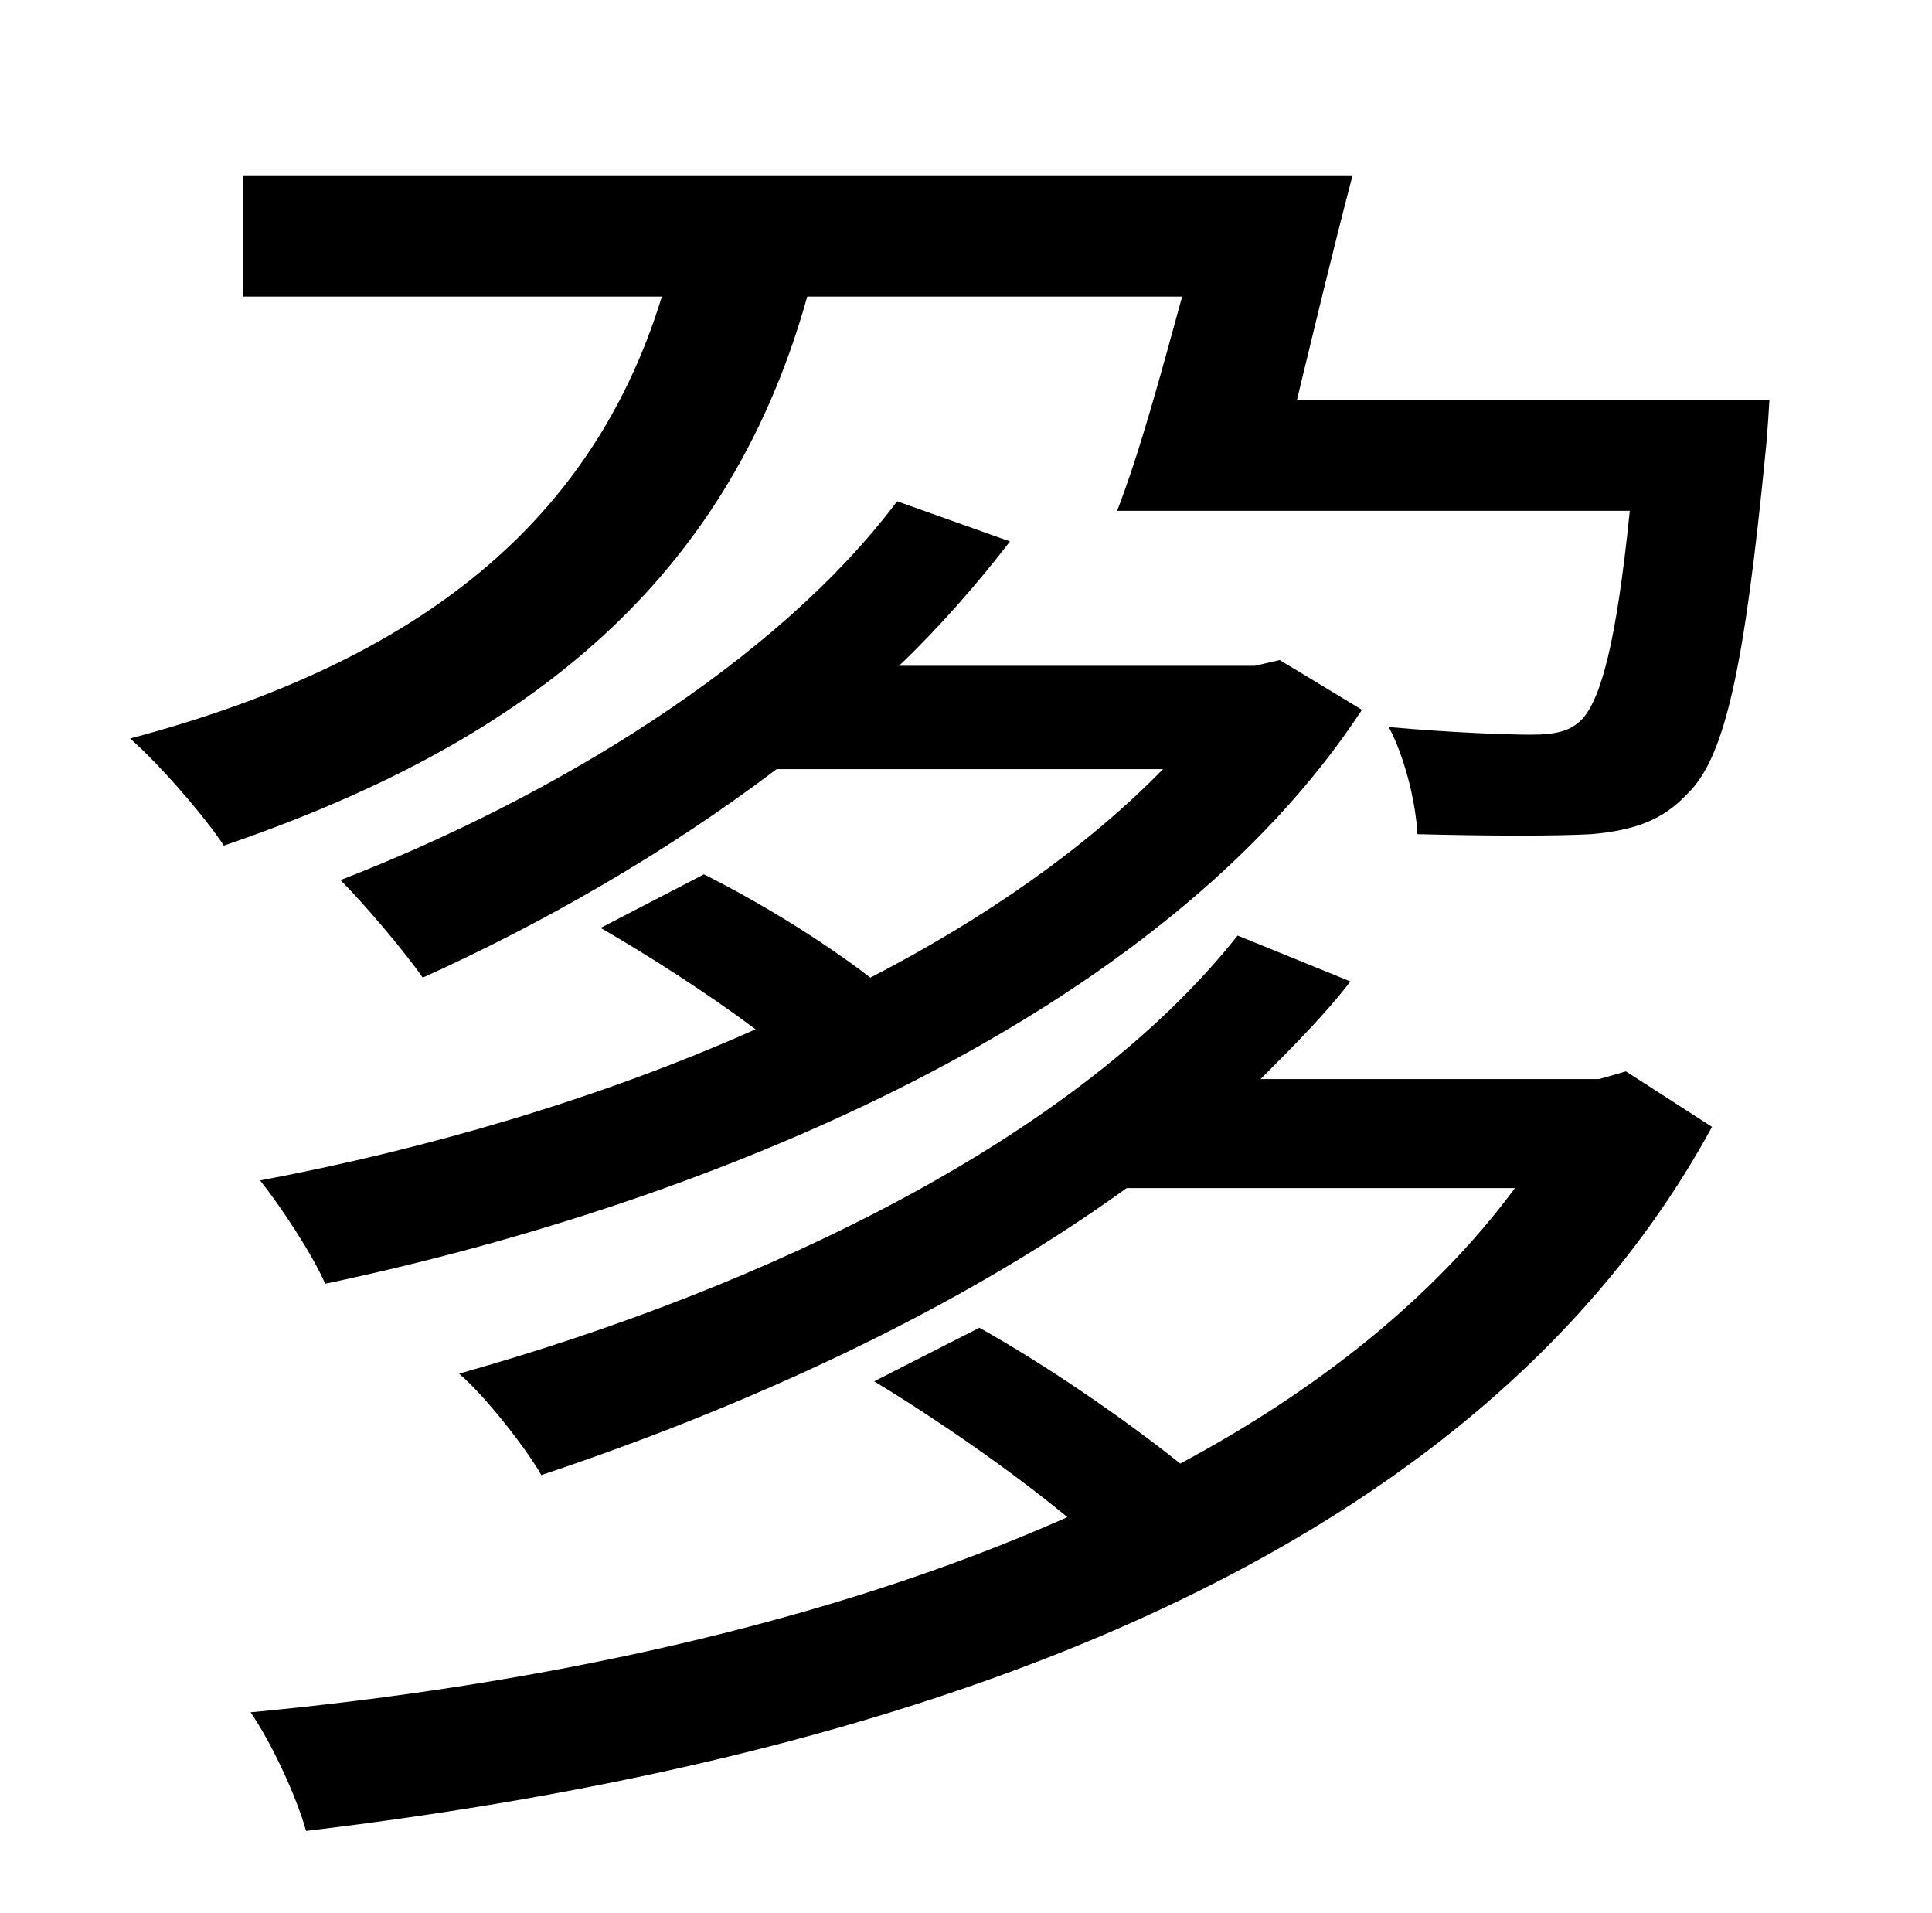 <?xml version="1.0" standalone="no"?>
<!DOCTYPE svg PUBLIC "-//W3C//DTD SVG 1.1//EN" "http://www.w3.org/Graphics/SVG/1.1/DTD/svg11.dtd" >
<svg xmlns="http://www.w3.org/2000/svg" xmlns:xlink="http://www.w3.org/1999/xlink" version="1.1" viewBox="-10 0 1010 1000">
   <path fill="currentColor"
d="M826 564l14 -4l45 29c-128 235 -433 332 -735 368c-5 -18 -18 -46 -29 -62c149 -14 301 -46 427 -102c-29 -24 -68 -51 -101 -71l55 -28c34 19 75 47 105 71c71 -38 132 -86 175 -144h-203c-90 65 -201 115 -306 150c-8 -14 -29 -41 -43 -53c160 -45 323 -123 407 -229
l59 24c-14 18 -30 34 -47 51h177zM659 345l43 26c-105 160 -338 257 -542 300c-7 -16 -23 -40 -34 -54c85 -16 176 -42 259 -79c-24 -18 -55 -38 -81 -53l54 -28c28 14 61 34 87 54c60 -31 113 -68 153 -109h-202c-58 44 -123 81 -185 109c-9 -13 -30 -38 -43 -51
c111 -43 228 -114 291 -198l59 21c-17 22 -37 45 -58 65h186zM668 209h247s-1 18 -2 27c-11 112 -21 160 -41 179c-13 14 -28 19 -50 21c-18 1 -53 1 -91 0c-1 -18 -7 -41 -15 -56c33 3 63 4 74 4c14 0 21 -2 27 -8c10 -11 18 -40 25 -109h-268c12 -31 23 -72 34 -112h-196
c-43 154 -153 235 -305 287c-9 -14 -33 -42 -49 -56c143 -38 240 -107 278 -231h-219v-63h580c-10 38 -20 80 -29 117z" />
</svg>
